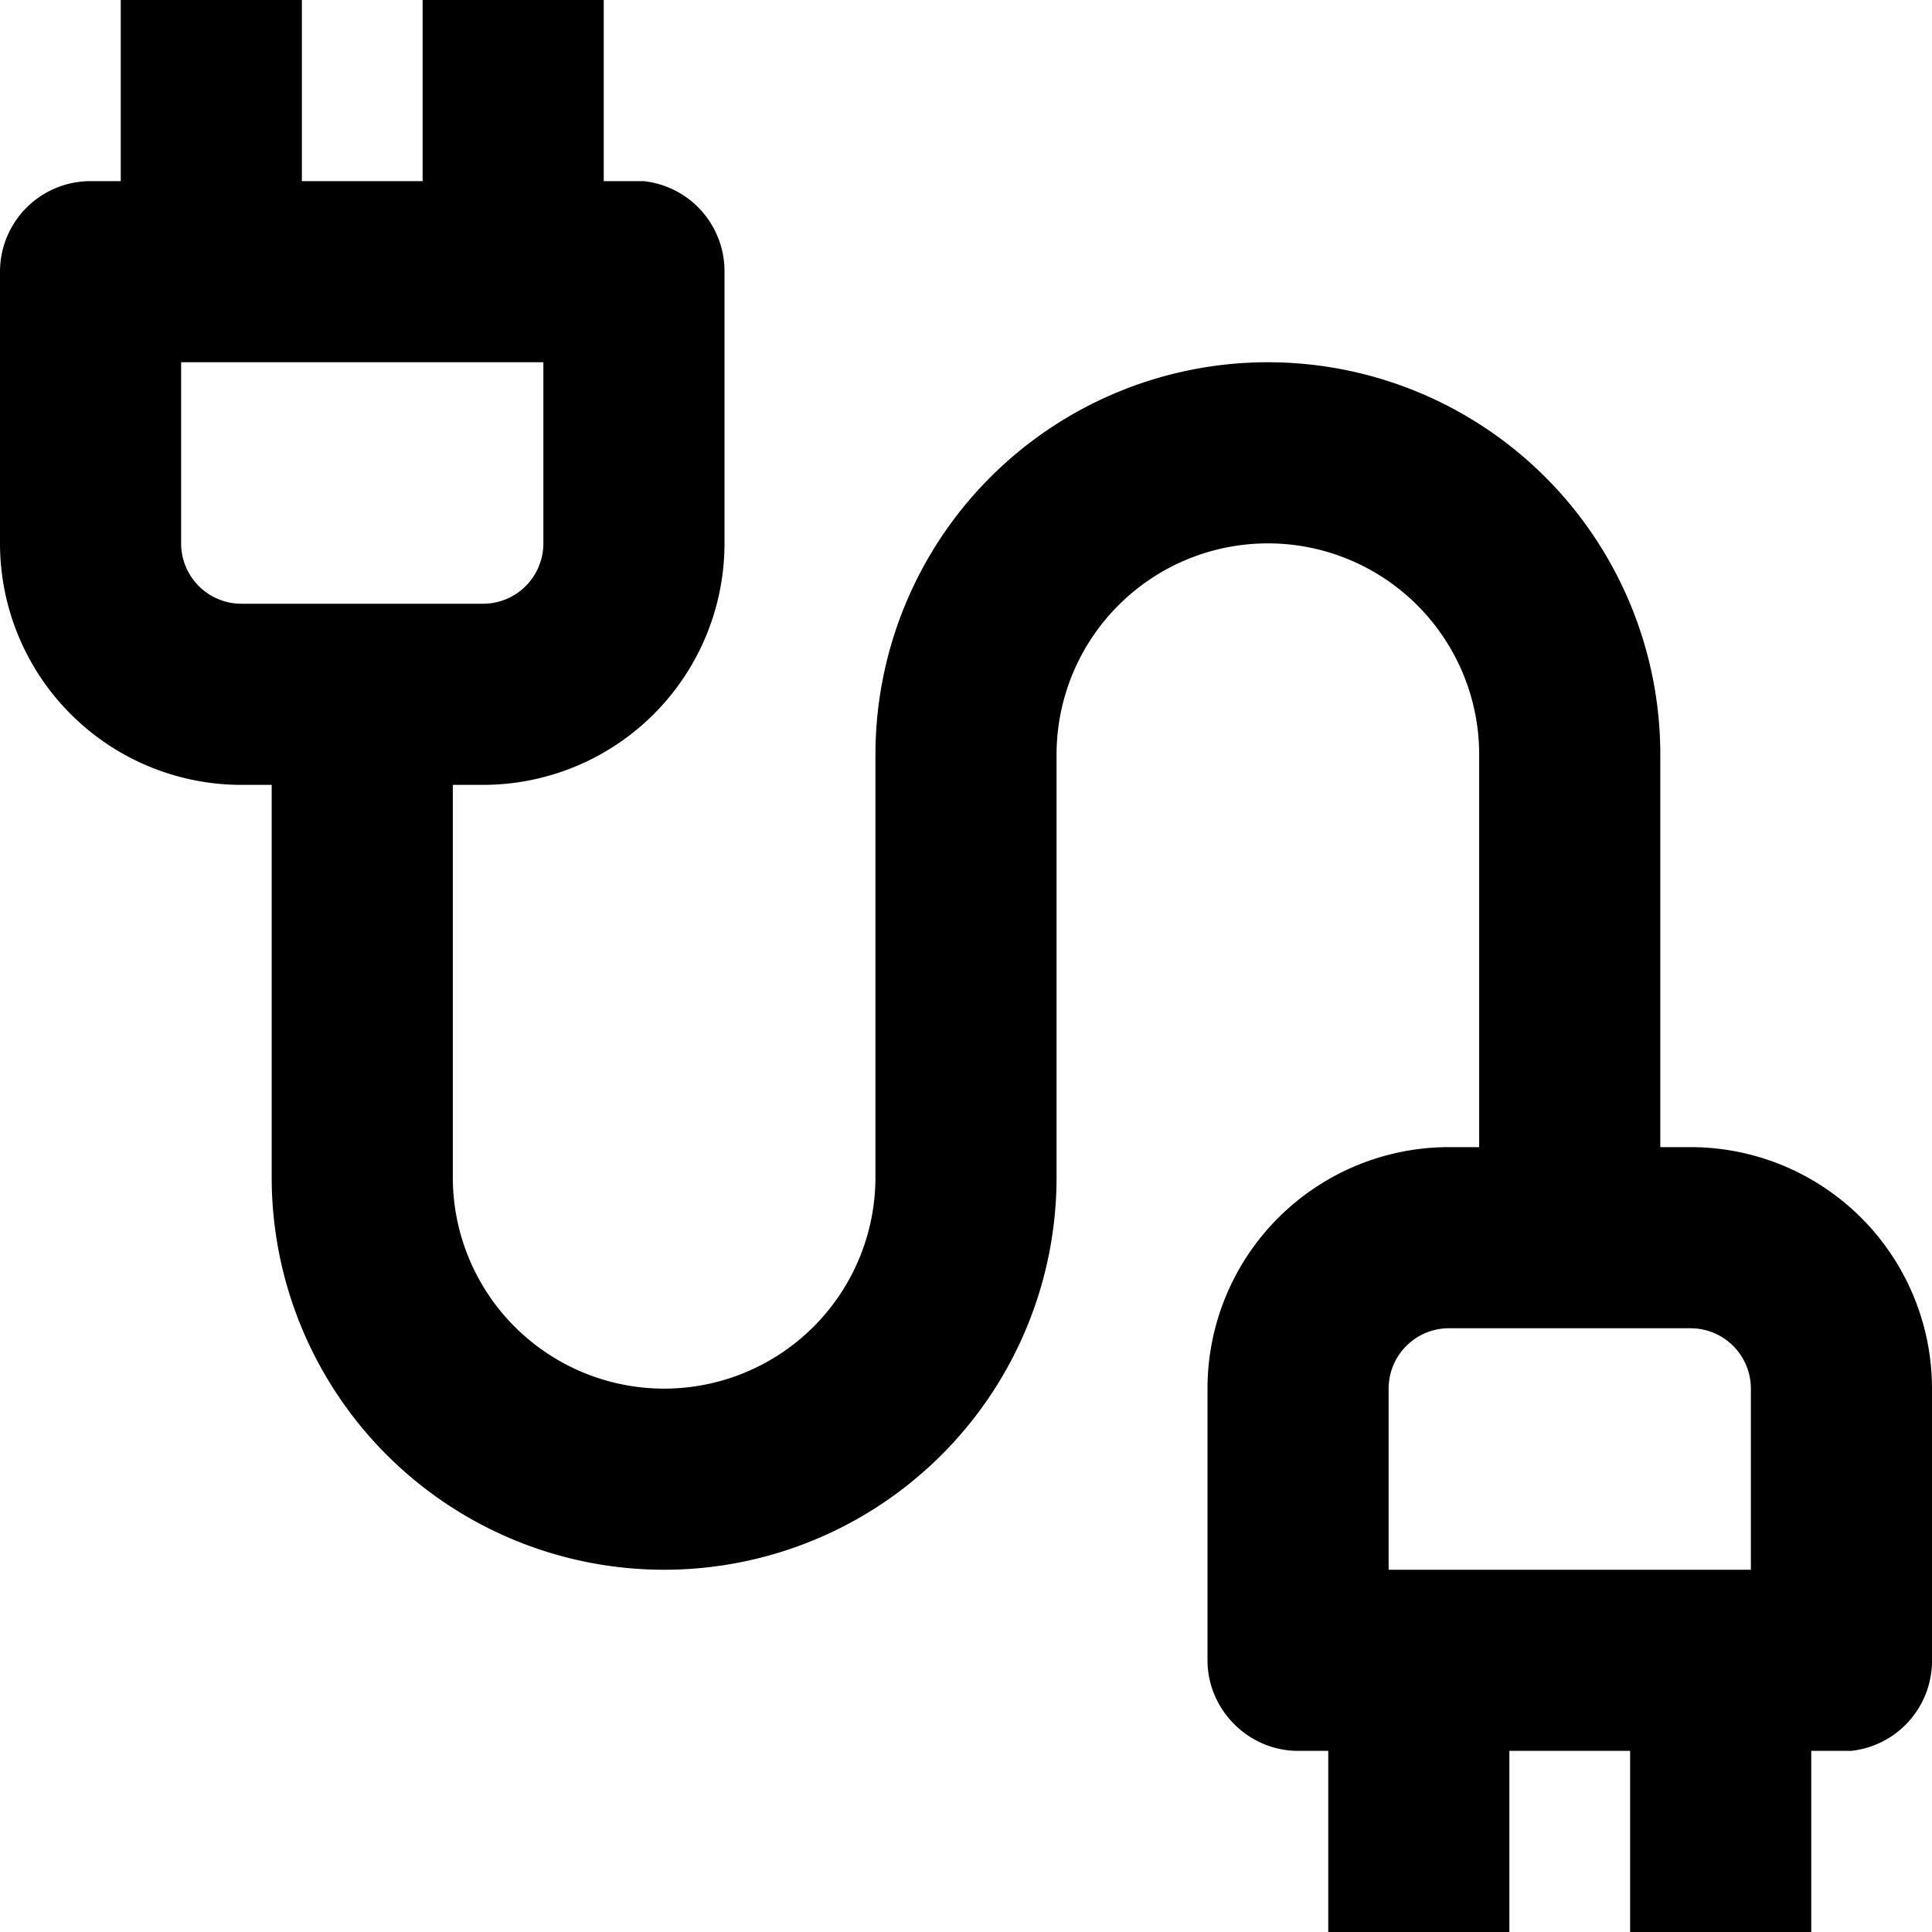 <svg width="16" height="16" fill="none" viewBox="0 0 16 16"><path fill="currentcolor" d="M4.5 3h-3v1.5A.5.5 0 0 0 2 5h2a.5.5 0 0 0 .5-.5zM6 4.5a2 2 0 0 1-2 2H2a2 2 0 0 1-2-2V2.25a.75.75 0 0 1 .75-.75H1V0h1.5v1.5h1V0H5v1.5h.33a.75.75 0 0 1 .67.75zm8.5 8.5h-3v-1.5a.5.5 0 0 1 .5-.5h2a.5.5 0 0 1 .5.5zm1.5-1.5a2 2 0 0 0-2-2h-2a2 2 0 0 0-2 2v2.25c0 .41.34.75.75.75H11V16h1.5v-1.5h1V16H15v-1.5h.33a.75.75 0 0 0 .67-.75z"/><path fill="currentcolor" d="M12.25 6.25a1.75 1.75 0 1 0-3.5 0v3.5a3.25 3.25 0 0 1-6.5 0v-4h1.5v4a1.75 1.75 0 1 0 3.5 0v-3.5a3.25 3.25 0 1 1 6.5 0v4h-1.5z"/></svg>